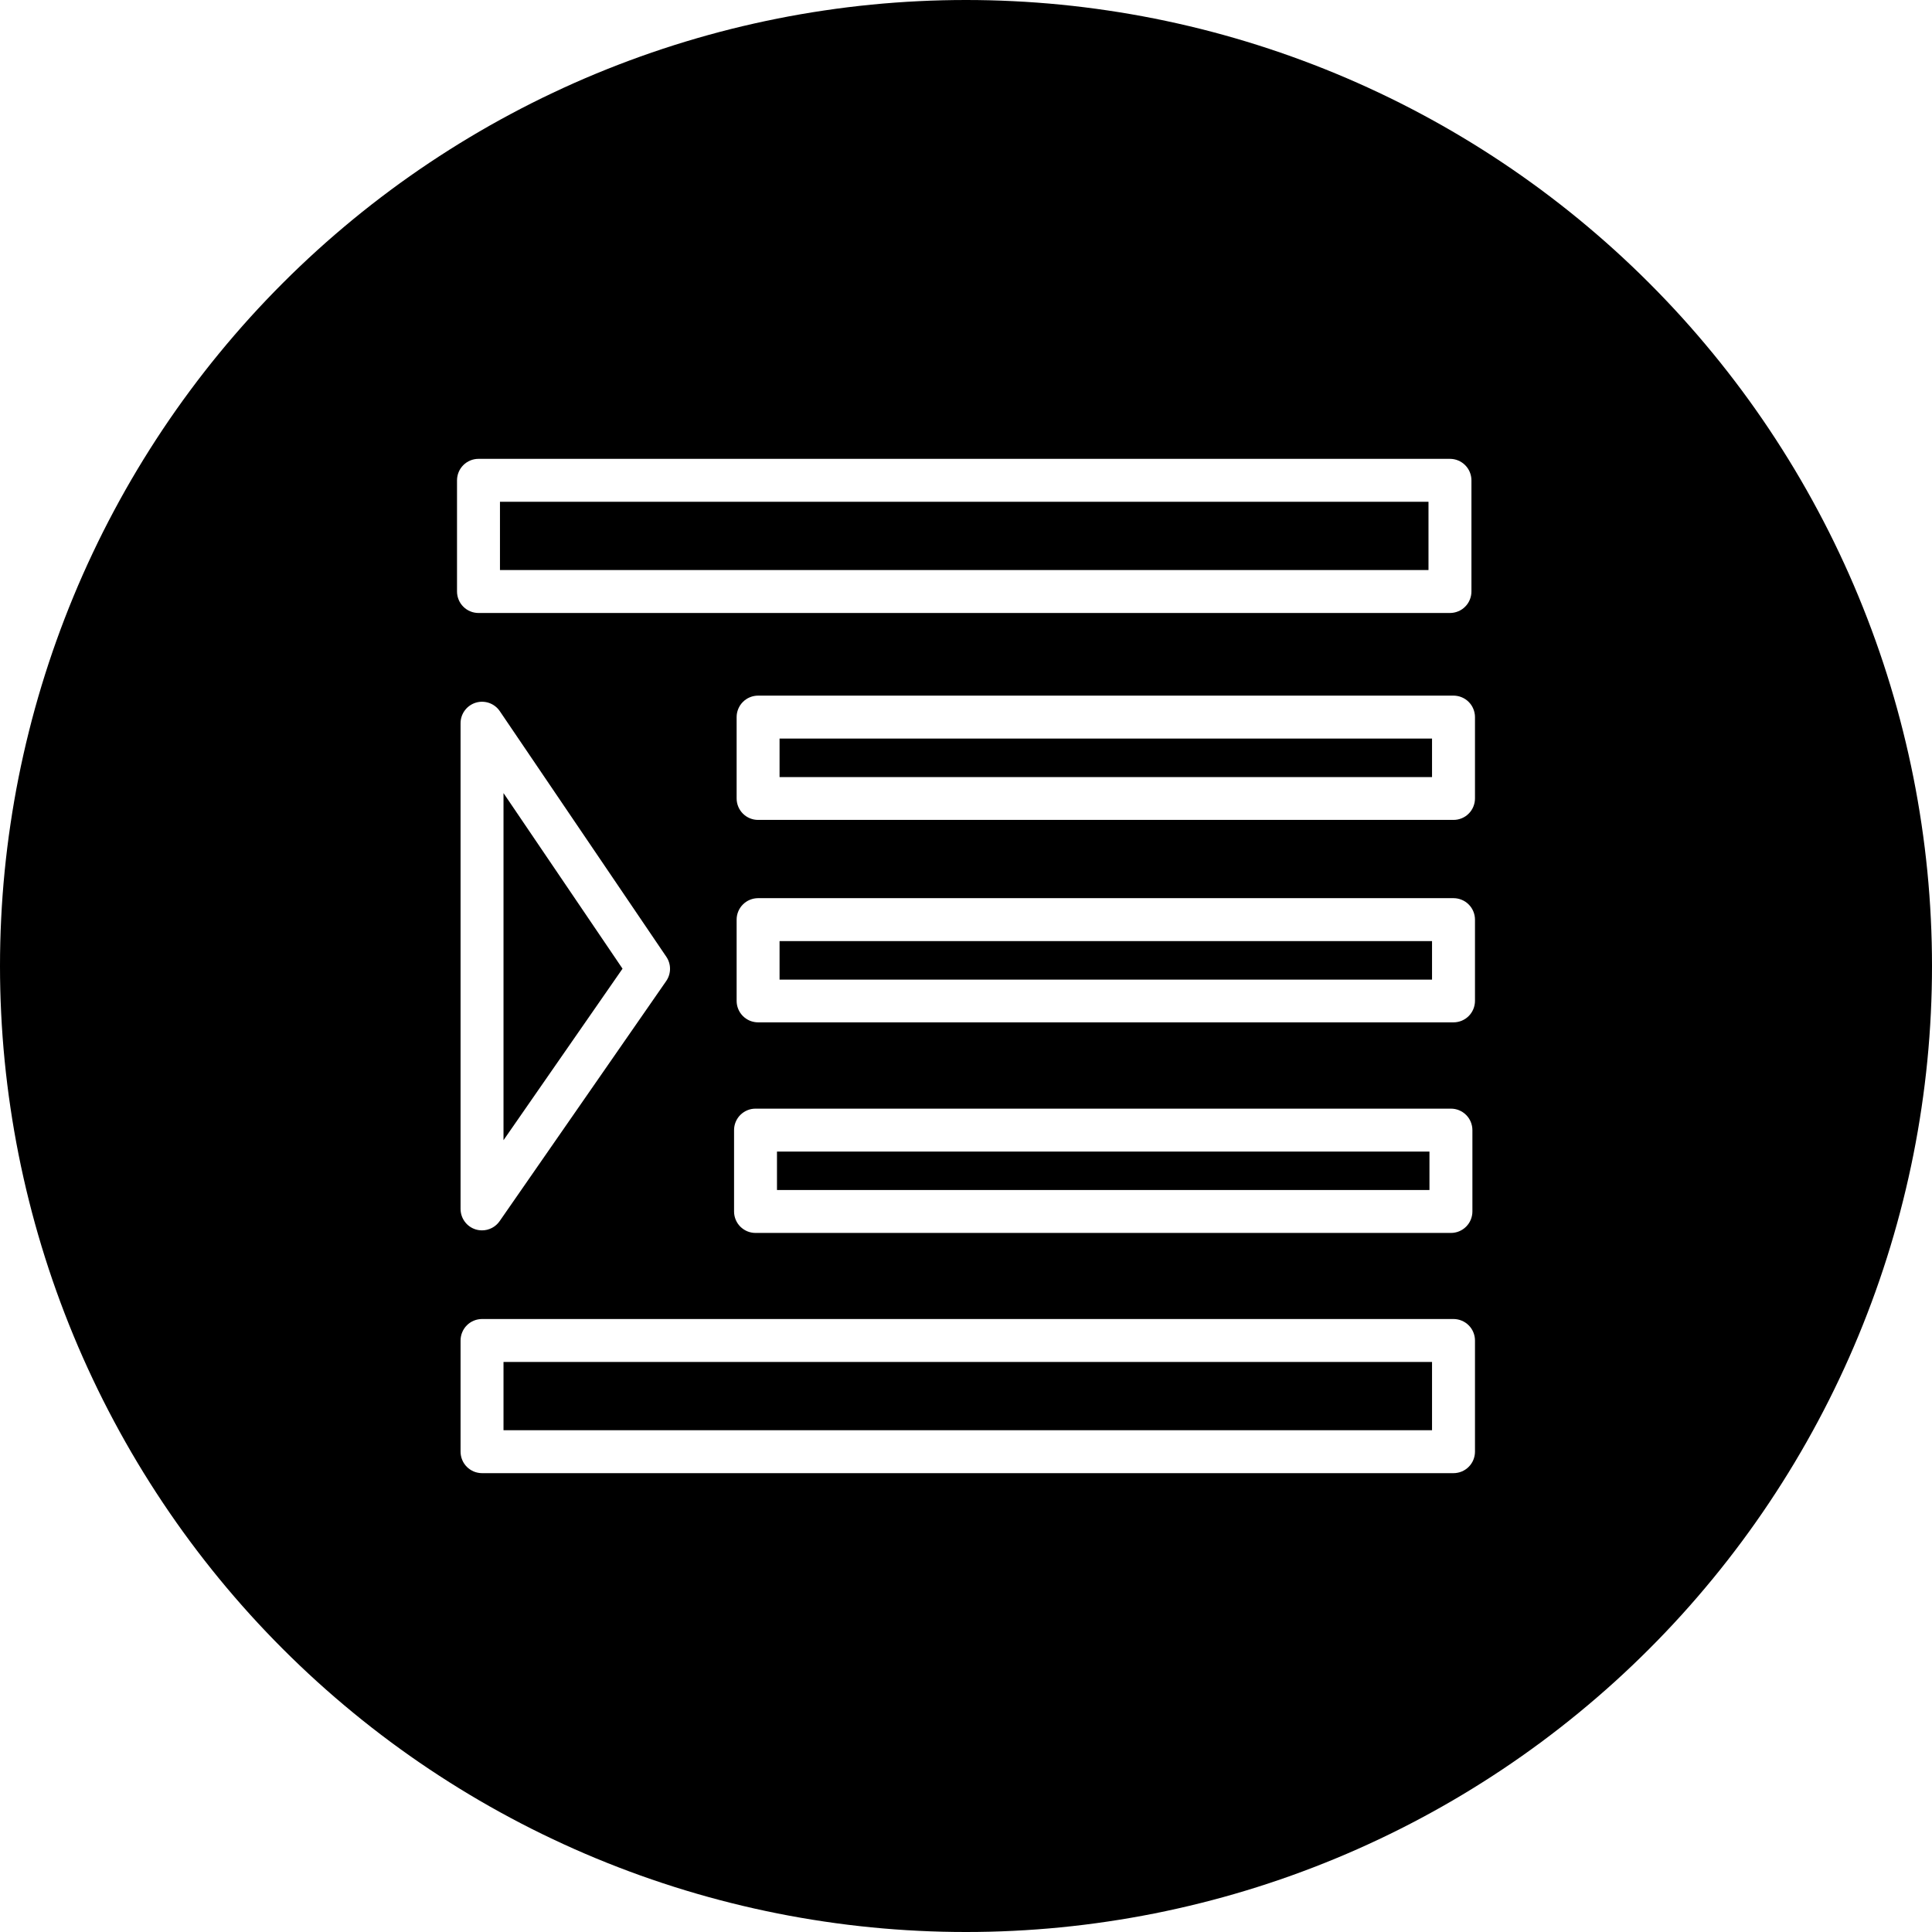 <svg xmlns="http://www.w3.org/2000/svg" xmlns:xlink="http://www.w3.org/1999/xlink" width="500" zoomAndPan="magnify" viewBox="0 0 375 375" height="500" preserveAspectRatio="xMidYMid meet" version="1.0"><path fill="#000000" d="M 187.5 0 C 184.43 0 181.363 0.074 178.301 0.227 C 175.234 0.375 172.176 0.602 169.121 0.902 C 166.066 1.203 163.023 1.578 159.988 2.031 C 156.953 2.48 153.93 3.004 150.922 3.602 C 147.91 4.203 144.918 4.875 141.941 5.617 C 138.965 6.363 136.008 7.184 133.07 8.074 C 130.137 8.965 127.223 9.926 124.332 10.961 C 121.445 11.996 118.582 13.098 115.746 14.273 C 112.91 15.445 110.105 16.691 107.332 18.004 C 104.559 19.312 101.82 20.691 99.113 22.141 C 96.406 23.586 93.738 25.098 91.105 26.676 C 88.473 28.254 85.883 29.895 83.332 31.598 C 80.777 33.305 78.27 35.07 75.805 36.898 C 73.34 38.727 70.922 40.613 68.551 42.559 C 66.18 44.508 63.855 46.512 61.582 48.57 C 59.309 50.633 57.086 52.746 54.918 54.918 C 52.746 57.086 50.633 59.309 48.57 61.582 C 46.512 63.855 44.508 66.18 42.559 68.551 C 40.613 70.922 38.727 73.34 36.898 75.805 C 35.07 78.27 33.305 80.777 31.598 83.332 C 29.895 85.883 28.254 88.473 26.676 91.105 C 25.098 93.738 23.586 96.406 22.141 99.113 C 20.691 101.82 19.312 104.559 18.004 107.332 C 16.691 110.105 15.445 112.91 14.273 115.746 C 13.098 118.582 11.996 121.445 10.961 124.332 C 9.926 127.223 8.965 130.137 8.074 133.07 C 7.184 136.008 6.363 138.965 5.621 141.941 C 4.875 144.918 4.203 147.91 3.602 150.922 C 3.004 153.93 2.48 156.953 2.031 159.988 C 1.578 163.023 1.203 166.066 0.902 169.121 C 0.602 172.176 0.375 175.234 0.227 178.301 C 0.074 181.363 0 184.43 0 187.5 C 0 190.57 0.074 193.637 0.227 196.699 C 0.375 199.766 0.602 202.824 0.902 205.879 C 1.203 208.934 1.578 211.977 2.031 215.012 C 2.48 218.047 3.004 221.07 3.602 224.078 C 4.203 227.09 4.875 230.082 5.621 233.059 C 6.363 236.035 7.184 238.992 8.074 241.93 C 8.965 244.863 9.926 247.777 10.961 250.668 C 11.996 253.555 13.098 256.418 14.273 259.254 C 15.445 262.09 16.691 264.895 18.004 267.668 C 19.312 270.441 20.691 273.18 22.141 275.887 C 23.586 278.594 25.098 281.262 26.676 283.895 C 28.254 286.527 29.895 289.117 31.598 291.668 C 33.305 294.223 35.07 296.73 36.898 299.195 C 38.727 301.66 40.613 304.078 42.559 306.449 C 44.508 308.82 46.512 311.145 48.57 313.418 C 50.633 315.691 52.746 317.914 54.918 320.082 C 57.086 322.254 59.309 324.367 61.582 326.43 C 63.855 328.488 66.18 330.492 68.551 332.438 C 70.922 334.387 73.34 336.273 75.805 338.102 C 78.27 339.93 80.777 341.695 83.332 343.402 C 85.883 345.105 88.473 346.746 91.105 348.324 C 93.738 349.902 96.406 351.414 99.113 352.859 C 101.82 354.309 104.559 355.688 107.332 356.996 C 110.105 358.309 112.91 359.555 115.746 360.727 C 118.582 361.902 121.445 363.004 124.332 364.039 C 127.223 365.074 130.137 366.035 133.07 366.926 C 136.008 367.816 138.965 368.637 141.941 369.379 C 144.918 370.125 147.91 370.797 150.922 371.398 C 153.93 371.996 156.953 372.52 159.988 372.969 C 163.023 373.422 166.066 373.797 169.121 374.098 C 172.176 374.398 175.234 374.625 178.301 374.773 C 181.363 374.926 184.43 375 187.5 375 C 190.57 375 193.637 374.926 196.699 374.773 C 199.766 374.625 202.824 374.398 205.879 374.098 C 208.934 373.797 211.977 373.422 215.012 372.969 C 218.047 372.52 221.07 371.996 224.078 371.398 C 227.09 370.797 230.082 370.125 233.059 369.379 C 236.035 368.637 238.992 367.816 241.93 366.926 C 244.863 366.035 247.777 365.074 250.668 364.039 C 253.555 363.004 256.418 361.902 259.254 360.727 C 262.09 359.555 264.895 358.309 267.668 356.996 C 270.441 355.688 273.18 354.309 275.887 352.859 C 278.594 351.414 281.262 349.902 283.895 348.324 C 286.527 346.746 289.117 345.105 291.668 343.402 C 294.223 341.695 296.73 339.93 299.195 338.102 C 301.66 336.273 304.078 334.387 306.449 332.438 C 308.82 330.492 311.145 328.488 313.418 326.43 C 315.691 324.367 317.914 322.254 320.082 320.082 C 322.254 317.914 324.367 315.691 326.43 313.418 C 328.488 311.145 330.492 308.82 332.438 306.449 C 334.387 304.078 336.273 301.66 338.102 299.195 C 339.93 296.73 341.695 294.223 343.402 291.668 C 345.105 289.117 346.746 286.527 348.324 283.895 C 349.902 281.262 351.414 278.594 352.859 275.887 C 354.309 273.18 355.688 270.441 356.996 267.668 C 358.309 264.895 359.555 262.09 360.727 259.254 C 361.902 256.418 363.004 253.555 364.039 250.668 C 365.074 247.777 366.035 244.863 366.926 241.93 C 367.816 238.992 368.637 236.035 369.379 233.059 C 370.125 230.082 370.797 227.09 371.398 224.078 C 371.996 221.07 372.52 218.047 372.969 215.012 C 373.422 211.977 373.797 208.934 374.098 205.879 C 374.398 202.824 374.625 199.766 374.773 196.699 C 374.926 193.637 375 190.57 375 187.5 C 375 184.43 374.926 181.363 374.773 178.301 C 374.625 175.234 374.398 172.176 374.098 169.121 C 373.797 166.066 373.422 163.023 372.969 159.988 C 372.52 156.953 371.996 153.93 371.398 150.922 C 370.797 147.91 370.125 144.918 369.379 141.941 C 368.637 138.965 367.816 136.008 366.926 133.07 C 366.035 130.137 365.074 127.223 364.039 124.332 C 363.004 121.445 361.902 118.582 360.727 115.746 C 359.555 112.91 358.309 110.105 356.996 107.332 C 355.688 104.559 354.309 101.82 352.859 99.113 C 351.414 96.406 349.902 93.738 348.324 91.105 C 346.746 88.473 345.105 85.883 343.402 83.332 C 341.695 80.777 339.93 78.27 338.102 75.805 C 336.273 73.34 334.387 70.922 332.438 68.551 C 330.492 66.18 328.488 63.855 326.43 61.582 C 324.367 59.309 322.254 57.086 320.082 54.918 C 317.914 52.746 315.691 50.633 313.418 48.57 C 311.145 46.512 308.82 44.508 306.449 42.559 C 304.078 40.613 301.66 38.727 299.195 36.898 C 296.73 35.07 294.223 33.305 291.668 31.598 C 289.117 29.895 286.527 28.254 283.895 26.676 C 281.262 25.098 278.594 23.586 275.887 22.141 C 273.18 20.691 270.441 19.312 267.668 18.004 C 264.895 16.691 262.09 15.445 259.254 14.273 C 256.418 13.098 253.555 11.996 250.668 10.961 C 247.777 9.926 244.863 8.965 241.93 8.074 C 238.992 7.184 236.035 6.363 233.059 5.617 C 230.082 4.875 227.09 4.203 224.078 3.602 C 221.07 3.004 218.047 2.48 215.012 2.031 C 211.977 1.578 208.934 1.203 205.879 0.902 C 202.824 0.602 199.766 0.375 196.699 0.227 C 193.637 0.074 190.57 0 187.5 0 Z M 88.707 93.23 C 88.707 92.957 88.734 92.684 88.789 92.418 C 88.84 92.148 88.922 91.887 89.027 91.633 C 89.129 91.383 89.258 91.141 89.41 90.914 C 89.562 90.688 89.734 90.477 89.93 90.281 C 90.121 90.09 90.332 89.918 90.559 89.766 C 90.789 89.613 91.027 89.484 91.281 89.379 C 91.535 89.273 91.793 89.195 92.062 89.141 C 92.332 89.09 92.602 89.062 92.875 89.062 L 281.438 89.062 C 281.711 89.062 281.98 89.09 282.25 89.141 C 282.52 89.195 282.777 89.273 283.031 89.379 C 283.285 89.484 283.523 89.613 283.754 89.766 C 283.98 89.918 284.191 90.09 284.383 90.281 C 284.578 90.477 284.75 90.688 284.902 90.914 C 285.055 91.141 285.184 91.383 285.285 91.633 C 285.391 91.887 285.469 92.148 285.523 92.418 C 285.578 92.684 285.605 92.957 285.605 93.23 L 285.605 114.812 C 285.605 115.086 285.578 115.355 285.523 115.625 C 285.469 115.895 285.391 116.152 285.285 116.406 C 285.184 116.66 285.055 116.898 284.902 117.129 C 284.75 117.355 284.578 117.566 284.383 117.758 C 284.191 117.953 283.98 118.125 283.754 118.277 C 283.523 118.43 283.285 118.559 283.031 118.66 C 282.777 118.766 282.52 118.848 282.25 118.898 C 281.98 118.953 281.711 118.98 281.438 118.98 L 92.875 118.98 C 92.602 118.98 92.332 118.953 92.062 118.898 C 91.793 118.848 91.535 118.766 91.281 118.66 C 91.027 118.559 90.789 118.43 90.559 118.277 C 90.332 118.125 90.121 117.953 89.93 117.758 C 89.734 117.566 89.562 117.355 89.41 117.129 C 89.258 116.898 89.129 116.66 89.027 116.406 C 88.922 116.152 88.84 115.895 88.789 115.625 C 88.734 115.355 88.707 115.086 88.707 114.812 Z M 142.48 219.355 C 142.48 219.082 142.504 218.809 142.559 218.543 C 142.613 218.273 142.691 218.012 142.797 217.758 C 142.902 217.508 143.031 217.266 143.18 217.039 C 143.332 216.812 143.508 216.602 143.699 216.406 C 143.895 216.215 144.102 216.043 144.332 215.891 C 144.559 215.738 144.797 215.609 145.051 215.504 C 145.305 215.398 145.566 215.32 145.832 215.266 C 146.102 215.215 146.371 215.188 146.645 215.188 L 281.625 215.188 C 281.898 215.188 282.168 215.215 282.438 215.266 C 282.707 215.32 282.965 215.398 283.219 215.504 C 283.473 215.609 283.711 215.738 283.941 215.891 C 284.168 216.043 284.379 216.215 284.57 216.406 C 284.766 216.602 284.938 216.812 285.09 217.039 C 285.242 217.266 285.371 217.508 285.473 217.758 C 285.578 218.012 285.656 218.273 285.711 218.543 C 285.766 218.809 285.793 219.082 285.793 219.355 L 285.793 235.145 C 285.793 235.418 285.766 235.691 285.711 235.957 C 285.656 236.227 285.578 236.488 285.473 236.742 C 285.371 236.992 285.242 237.234 285.09 237.461 C 284.938 237.688 284.766 237.898 284.57 238.094 C 284.379 238.285 284.168 238.457 283.941 238.609 C 283.711 238.762 283.473 238.891 283.219 238.996 C 282.965 239.102 282.707 239.18 282.438 239.23 C 282.168 239.285 281.898 239.312 281.625 239.312 L 146.645 239.312 C 146.371 239.312 146.102 239.285 145.832 239.23 C 145.566 239.18 145.305 239.102 145.051 238.996 C 144.797 238.891 144.559 238.762 144.332 238.609 C 144.102 238.457 143.895 238.285 143.699 238.094 C 143.508 237.898 143.332 237.688 143.18 237.461 C 143.031 237.234 142.902 236.992 142.797 236.742 C 142.691 236.488 142.613 236.227 142.559 235.957 C 142.504 235.691 142.48 235.418 142.48 235.145 Z M 129.312 190.418 L 96.98 237.02 C 96.59 237.582 96.094 238.02 95.492 238.336 C 94.887 238.652 94.246 238.812 93.562 238.812 C 93.137 238.812 92.719 238.75 92.312 238.625 C 91.891 238.492 91.496 238.297 91.137 238.039 C 90.777 237.781 90.465 237.473 90.203 237.113 C 89.941 236.754 89.738 236.367 89.602 235.945 C 89.465 235.523 89.395 235.09 89.395 234.645 L 89.395 140.355 C 89.398 139.91 89.469 139.477 89.609 139.055 C 89.75 138.637 89.953 138.246 90.219 137.891 C 90.484 137.535 90.797 137.227 91.16 136.973 C 91.523 136.715 91.914 136.523 92.34 136.391 C 92.766 136.262 93.199 136.199 93.645 136.211 C 94.086 136.219 94.52 136.297 94.938 136.441 C 95.355 136.59 95.742 136.797 96.094 137.066 C 96.449 137.336 96.75 137.656 97 138.02 L 129.332 185.707 C 129.57 186.055 129.75 186.43 129.871 186.832 C 129.992 187.234 130.055 187.645 130.051 188.066 C 130.051 188.484 129.984 188.895 129.859 189.297 C 129.734 189.699 129.551 190.07 129.312 190.418 Z M 286.293 281.77 C 286.293 282.043 286.266 282.316 286.211 282.582 C 286.156 282.852 286.078 283.113 285.973 283.367 C 285.871 283.617 285.742 283.859 285.59 284.086 C 285.438 284.312 285.266 284.523 285.07 284.719 C 284.879 284.91 284.668 285.082 284.441 285.234 C 284.211 285.387 283.973 285.516 283.719 285.621 C 283.465 285.727 283.207 285.805 282.938 285.855 C 282.668 285.91 282.398 285.938 282.125 285.938 L 93.562 285.938 C 93.289 285.938 93.02 285.91 92.75 285.855 C 92.48 285.805 92.223 285.727 91.969 285.621 C 91.715 285.516 91.477 285.387 91.246 285.234 C 91.02 285.082 90.809 284.91 90.617 284.719 C 90.422 284.523 90.25 284.312 90.098 284.086 C 89.945 283.859 89.816 283.617 89.715 283.367 C 89.609 283.113 89.527 282.852 89.477 282.582 C 89.422 282.316 89.395 282.043 89.395 281.77 L 89.395 260.188 C 89.395 259.914 89.422 259.645 89.477 259.375 C 89.527 259.105 89.609 258.844 89.715 258.594 C 89.816 258.34 89.945 258.102 90.098 257.871 C 90.25 257.645 90.422 257.434 90.617 257.242 C 90.809 257.047 91.02 256.875 91.246 256.723 C 91.477 256.57 91.715 256.441 91.969 256.34 C 92.223 256.234 92.48 256.152 92.75 256.102 C 93.02 256.047 93.289 256.02 93.562 256.02 L 282.125 256.02 C 282.398 256.02 282.668 256.047 282.938 256.102 C 283.207 256.152 283.465 256.234 283.719 256.34 C 283.973 256.441 284.211 256.57 284.441 256.723 C 284.668 256.875 284.879 257.047 285.07 257.242 C 285.266 257.434 285.438 257.645 285.59 257.871 C 285.742 258.102 285.871 258.34 285.973 258.594 C 286.078 258.844 286.156 259.105 286.211 259.375 C 286.266 259.645 286.293 259.914 286.293 260.188 Z M 286.293 194.27 C 286.293 194.543 286.266 194.816 286.211 195.082 C 286.156 195.352 286.078 195.613 285.973 195.867 C 285.871 196.117 285.742 196.359 285.59 196.586 C 285.438 196.812 285.266 197.023 285.07 197.219 C 284.879 197.41 284.668 197.582 284.441 197.734 C 284.211 197.887 283.973 198.016 283.719 198.121 C 283.465 198.227 283.207 198.305 282.938 198.355 C 282.668 198.41 282.398 198.438 282.125 198.438 L 147.145 198.438 C 146.871 198.438 146.602 198.41 146.332 198.355 C 146.066 198.305 145.805 198.227 145.551 198.121 C 145.297 198.016 145.059 197.887 144.832 197.734 C 144.602 197.582 144.395 197.41 144.199 197.219 C 144.008 197.023 143.832 196.812 143.68 196.586 C 143.531 196.359 143.402 196.117 143.297 195.867 C 143.191 195.613 143.113 195.352 143.059 195.082 C 143.004 194.816 142.98 194.543 142.98 194.27 L 142.98 178.5 C 142.98 178.227 143.004 177.957 143.059 177.688 C 143.113 177.418 143.191 177.16 143.297 176.906 C 143.402 176.652 143.531 176.414 143.68 176.184 C 143.832 175.957 144.008 175.746 144.199 175.555 C 144.395 175.359 144.602 175.188 144.832 175.035 C 145.059 174.883 145.297 174.754 145.551 174.652 C 145.805 174.547 146.066 174.465 146.332 174.414 C 146.602 174.359 146.871 174.332 147.145 174.332 L 282.125 174.332 C 282.398 174.332 282.668 174.359 282.938 174.414 C 283.207 174.465 283.465 174.547 283.719 174.652 C 283.973 174.754 284.211 174.883 284.441 175.035 C 284.668 175.188 284.879 175.359 285.07 175.555 C 285.266 175.746 285.438 175.957 285.59 176.184 C 285.742 176.414 285.871 176.652 285.973 176.906 C 286.078 177.16 286.156 177.418 286.211 177.688 C 286.266 177.957 286.293 178.227 286.293 178.5 Z M 286.293 154.98 C 286.293 155.254 286.266 155.523 286.211 155.793 C 286.156 156.059 286.078 156.32 285.973 156.574 C 285.871 156.828 285.742 157.066 285.59 157.293 C 285.438 157.523 285.266 157.73 285.07 157.926 C 284.879 158.117 284.668 158.293 284.441 158.445 C 284.211 158.594 283.973 158.723 283.719 158.828 C 283.465 158.934 283.207 159.012 282.938 159.066 C 282.668 159.117 282.398 159.145 282.125 159.145 L 147.145 159.145 C 146.871 159.145 146.602 159.117 146.332 159.066 C 146.066 159.012 145.805 158.934 145.551 158.828 C 145.297 158.723 145.059 158.594 144.832 158.445 C 144.602 158.293 144.395 158.117 144.199 157.926 C 144.008 157.73 143.832 157.523 143.68 157.293 C 143.531 157.066 143.402 156.828 143.297 156.574 C 143.191 156.32 143.113 156.059 143.059 155.793 C 143.004 155.523 142.98 155.254 142.98 154.98 L 142.98 139.188 C 142.98 138.914 143.004 138.645 143.059 138.375 C 143.113 138.105 143.191 137.848 143.297 137.594 C 143.402 137.34 143.531 137.102 143.68 136.871 C 143.832 136.645 144.008 136.434 144.199 136.242 C 144.395 136.047 144.602 135.875 144.832 135.723 C 145.059 135.57 145.297 135.441 145.551 135.34 C 145.805 135.234 146.066 135.152 146.332 135.102 C 146.602 135.047 146.871 135.02 147.145 135.02 L 282.125 135.02 C 282.398 135.02 282.668 135.047 282.938 135.102 C 283.207 135.152 283.465 135.234 283.719 135.34 C 283.973 135.441 284.211 135.57 284.441 135.723 C 284.668 135.875 284.879 136.047 285.07 136.242 C 285.266 136.434 285.438 136.645 285.59 136.871 C 285.742 137.102 285.871 137.34 285.973 137.594 C 286.078 137.848 286.156 138.105 286.211 138.375 C 286.266 138.645 286.293 138.914 286.293 139.188 Z M 286.293 154.98 " fill-opacity="1" fill-rule="nonzero"/><path fill="#000000" d="M 97.73 264.355 L 277.957 264.355 L 277.957 277.605 L 97.73 277.605 Z M 97.73 264.355 " fill-opacity="1" fill-rule="nonzero"/><path fill="#000000" d="M 150.812 223.52 L 277.457 223.52 L 277.457 230.98 L 150.812 230.98 Z M 150.812 223.52 " fill-opacity="1" fill-rule="nonzero"/><path fill="#000000" d="M 151.312 182.668 L 277.957 182.668 L 277.957 190.145 L 151.312 190.145 Z M 151.312 182.668 " fill-opacity="1" fill-rule="nonzero"/><path fill="#000000" d="M 97.73 153.938 L 97.73 221.312 L 120.832 188.02 Z M 97.73 153.938 " fill-opacity="1" fill-rule="nonzero"/><path fill="#000000" d="M 97.043 97.395 L 277.27 97.395 L 277.27 110.645 L 97.043 110.645 Z M 97.043 97.395 " fill-opacity="1" fill-rule="nonzero"/><path fill="#000000" d="M 151.312 143.355 L 277.957 143.355 L 277.957 150.832 L 151.312 150.832 Z M 151.312 143.355 " fill-opacity="1" fill-rule="nonzero"/></svg>